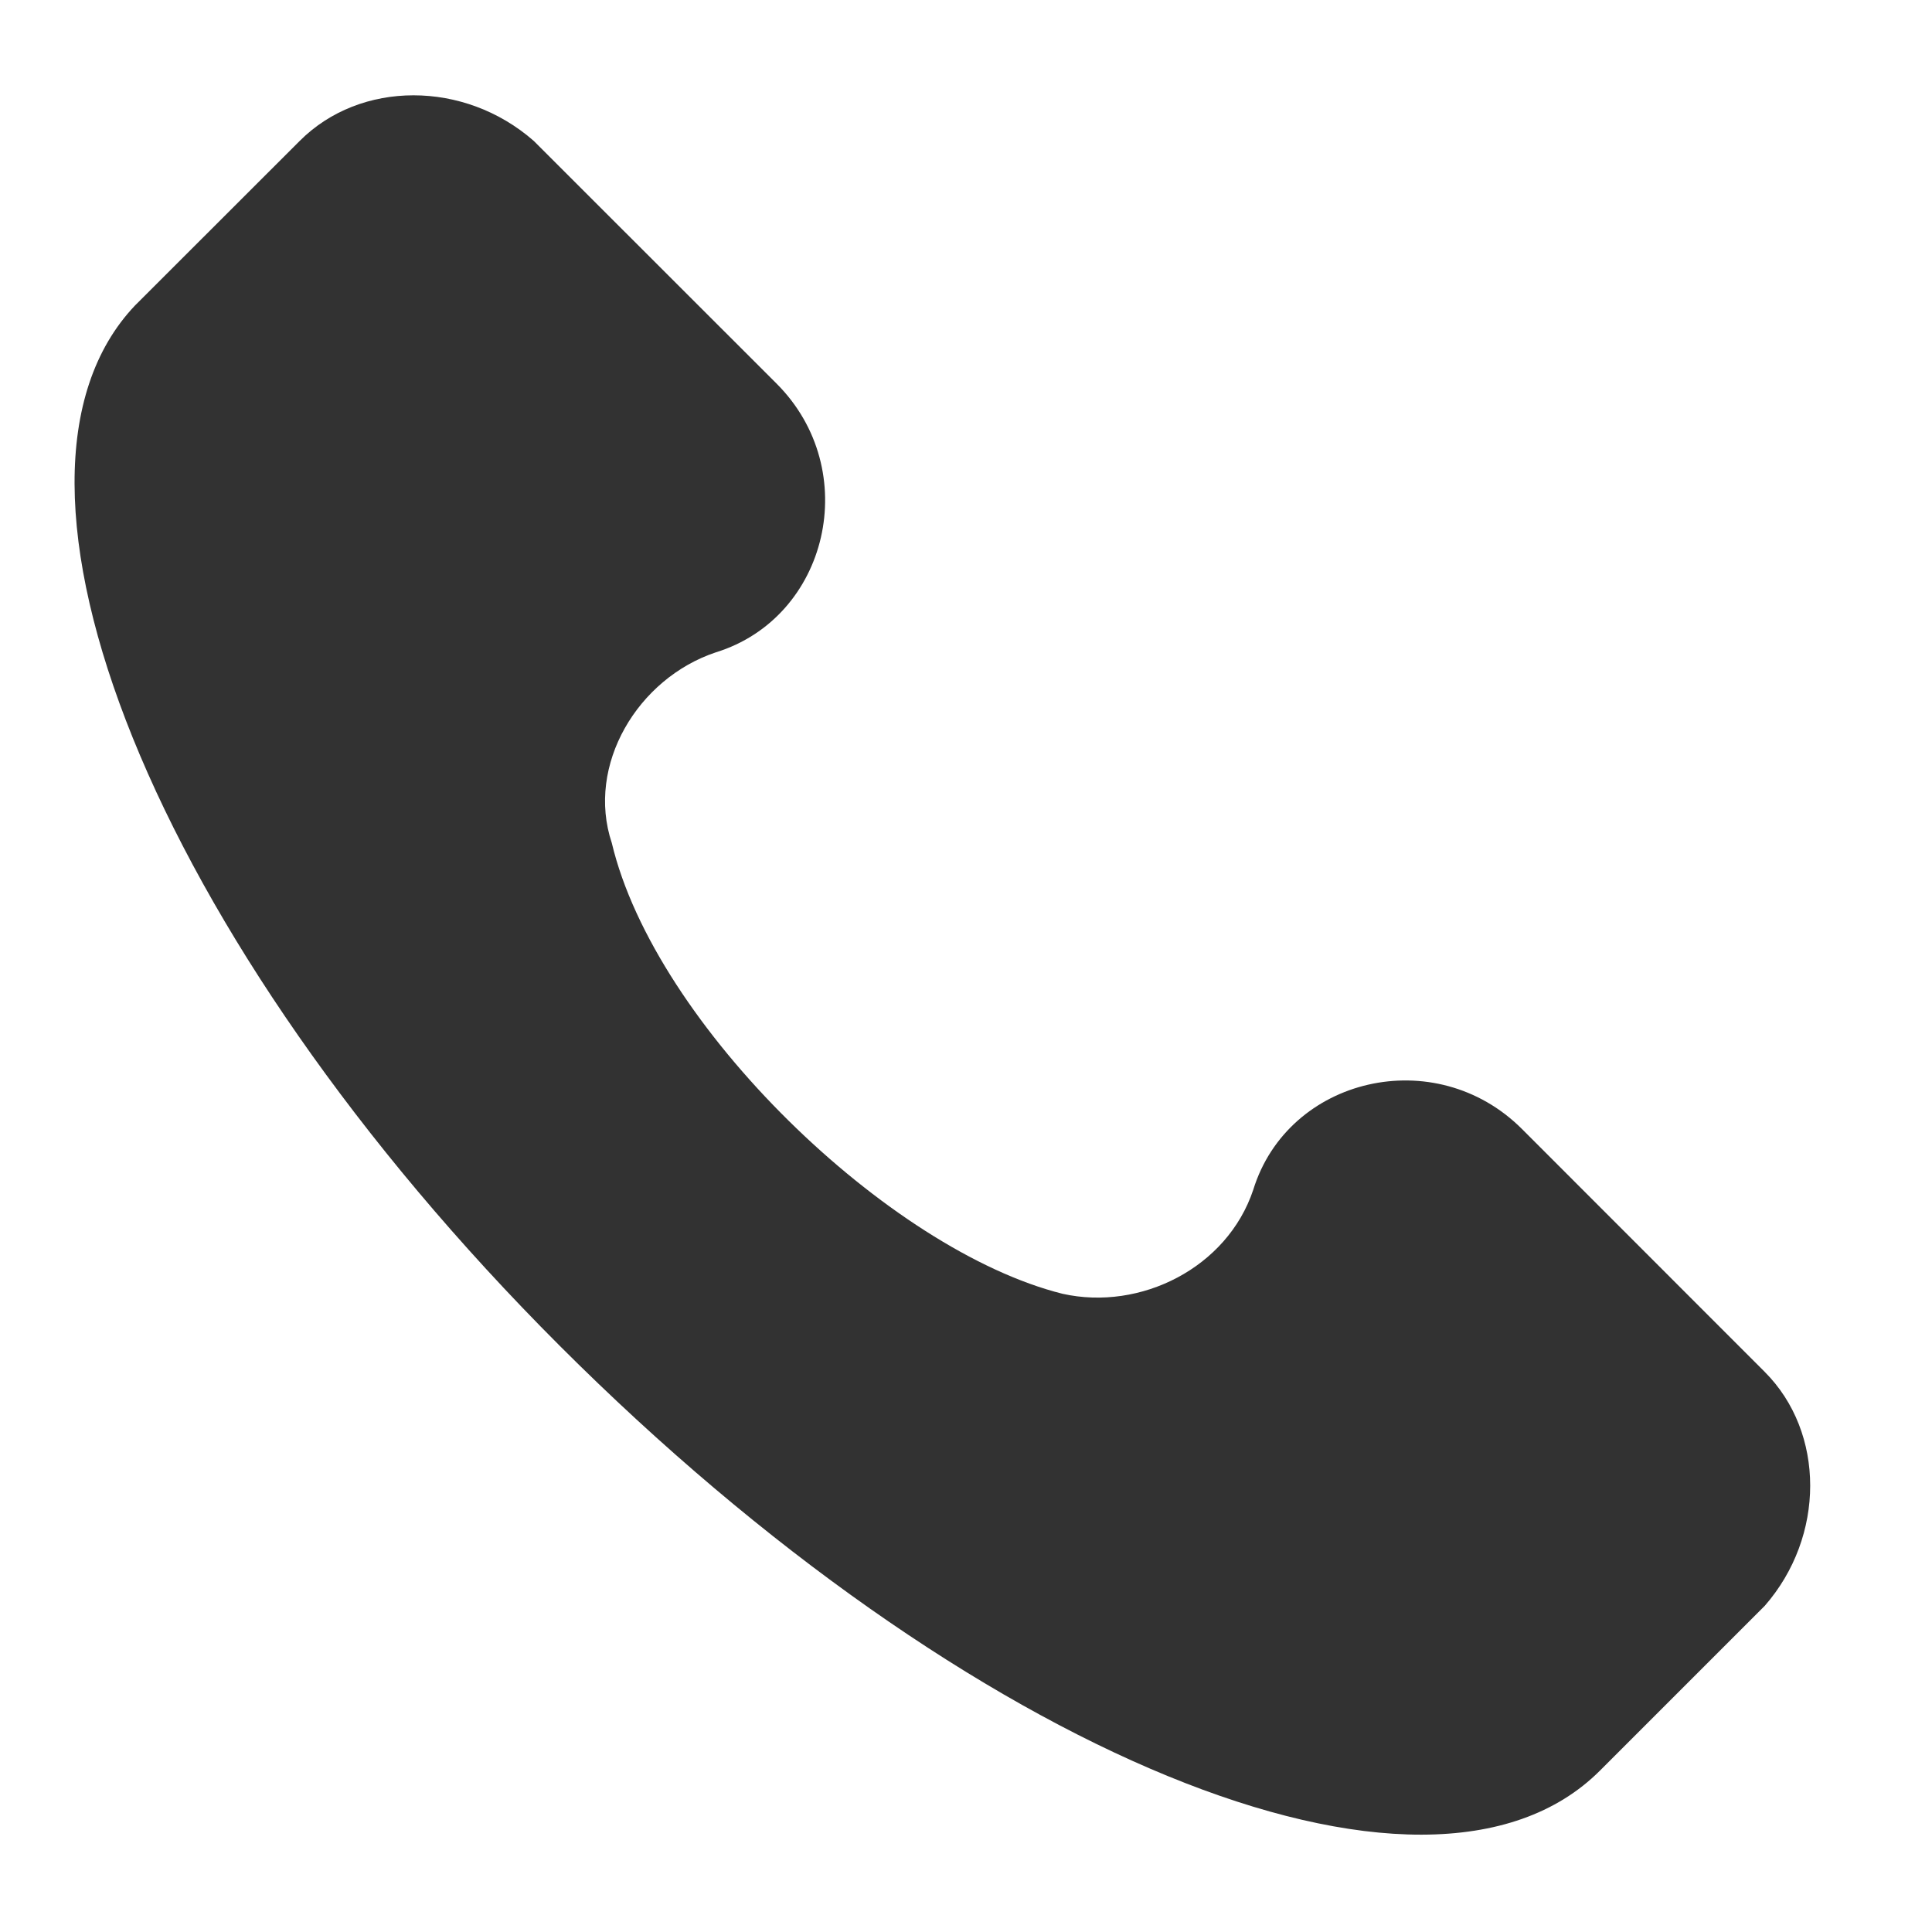 <svg width="15" height="15" viewBox="0 0 15 15" fill="none" xmlns="http://www.w3.org/2000/svg">
<path d="M13.701 10.651L11.817 8.766C11.144 8.093 10 8.363 9.73 9.238C9.528 9.843 8.855 10.18 8.25 10.045C6.903 9.709 5.086 7.959 4.75 6.545C4.548 5.94 4.952 5.267 5.557 5.065C6.432 4.795 6.702 3.651 6.029 2.978L4.144 1.094C3.606 0.622 2.798 0.622 2.327 1.094L1.048 2.372C-0.231 3.719 1.183 7.286 4.346 10.449C7.509 13.612 11.076 15.093 12.422 13.747L13.701 12.468C14.172 11.93 14.172 11.122 13.701 10.651Z" fill="#323232"/>
</svg>
